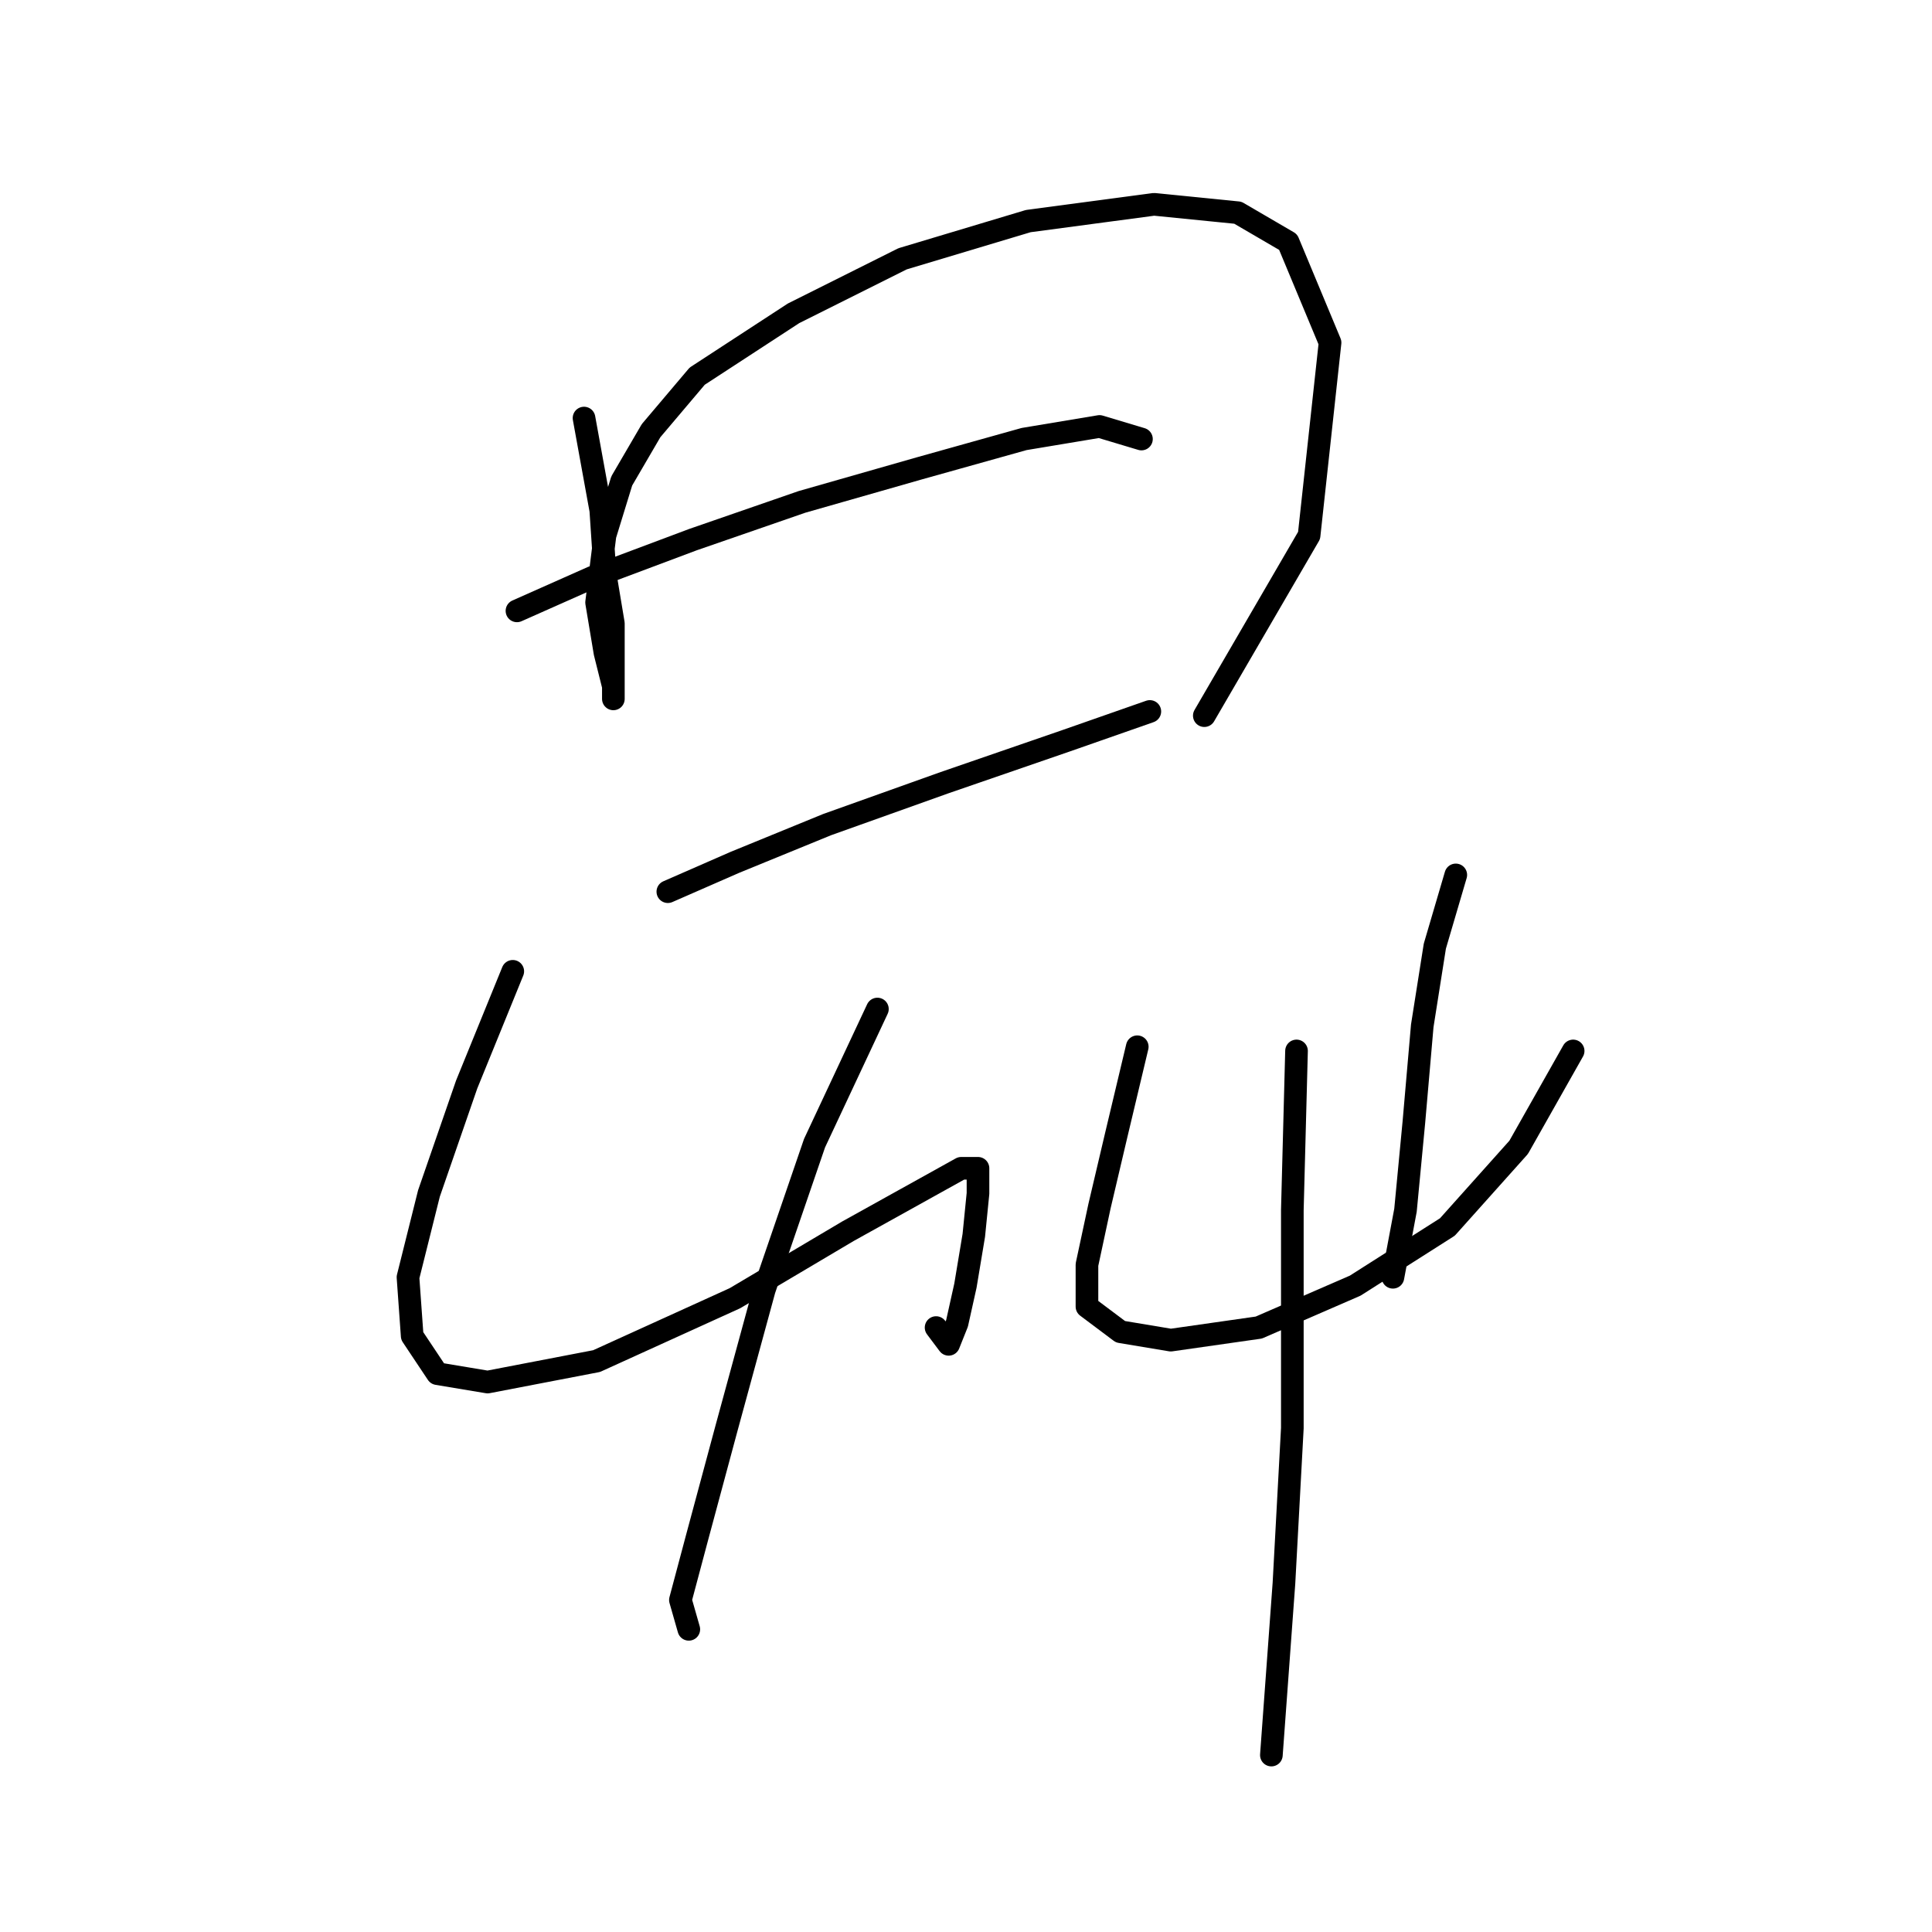 <?xml version="1.0" standalone="no"?>
    <svg width="256" height="256" xmlns="http://www.w3.org/2000/svg" version="1.1">
    <polyline stroke="black" stroke-width="3" stroke-linecap="round" fill="transparent" stroke-linejoin="round" points="77.386 55.397 79.608 67.615 80.163 75.945 81.274 82.609 81.274 88.163 81.274 91.495 81.274 92.606 81.274 90.94 80.163 86.497 79.052 79.833 80.163 70.947 82.384 63.727 86.272 57.063 92.381 49.844 105.154 41.513 119.593 34.294 136.253 29.296 152.914 27.074 164.021 28.185 170.685 32.072 176.239 45.401 173.462 70.947 159.578 94.827 159.578 94.827 " />
        <polyline stroke="black" stroke-width="3" stroke-linecap="round" fill="transparent" stroke-linejoin="round" points="68.5 80.943 78.497 76.501 91.825 71.502 106.264 66.504 121.814 62.061 135.698 58.174 145.694 56.508 151.248 58.174 151.248 58.174 " />
        <polyline stroke="black" stroke-width="3" stroke-linecap="round" fill="transparent" stroke-linejoin="round" points="88.493 118.152 97.379 114.264 109.597 109.266 125.146 103.713 141.252 98.159 152.359 94.272 152.359 94.272 " />
        <polyline stroke="black" stroke-width="3" stroke-linecap="round" fill="transparent" stroke-linejoin="round" points="67.945 128.704 61.836 143.698 56.838 158.137 54.061 169.244 54.617 177.019 57.949 182.017 64.613 183.128 79.052 180.351 97.379 172.021 112.373 163.135 122.37 157.582 127.368 154.805 129.589 154.805 129.589 158.137 129.034 163.691 127.923 170.355 126.812 175.353 125.702 178.13 124.036 175.909 124.036 175.909 " />
        <polyline stroke="black" stroke-width="3" stroke-linecap="round" fill="transparent" stroke-linejoin="round" points="116.261 133.702 107.931 151.473 101.266 170.91 96.268 189.237 92.381 203.676 90.159 212.006 91.27 215.894 91.27 215.894 " />
        <polyline stroke="black" stroke-width="3" stroke-linecap="round" fill="transparent" stroke-linejoin="round" points="150.693 138.7 147.916 150.362 145.694 159.803 144.028 167.578 144.028 173.132 148.471 176.464 155.135 177.575 166.798 175.909 179.571 170.355 191.789 162.58 201.23 152.028 208.449 139.255 208.449 139.255 " />
        <polyline stroke="black" stroke-width="3" stroke-linecap="round" fill="transparent" stroke-linejoin="round" points="192.899 115.931 190.123 125.372 188.457 135.923 187.346 148.696 186.235 160.359 184.569 169.244 184.569 169.244 " />
        <polyline stroke="black" stroke-width="3" stroke-linecap="round" fill="transparent" stroke-linejoin="round" points="171.796 139.255 171.241 160.359 171.241 189.237 170.13 209.785 168.464 232.555 168.464 232.555 " />
        </svg>